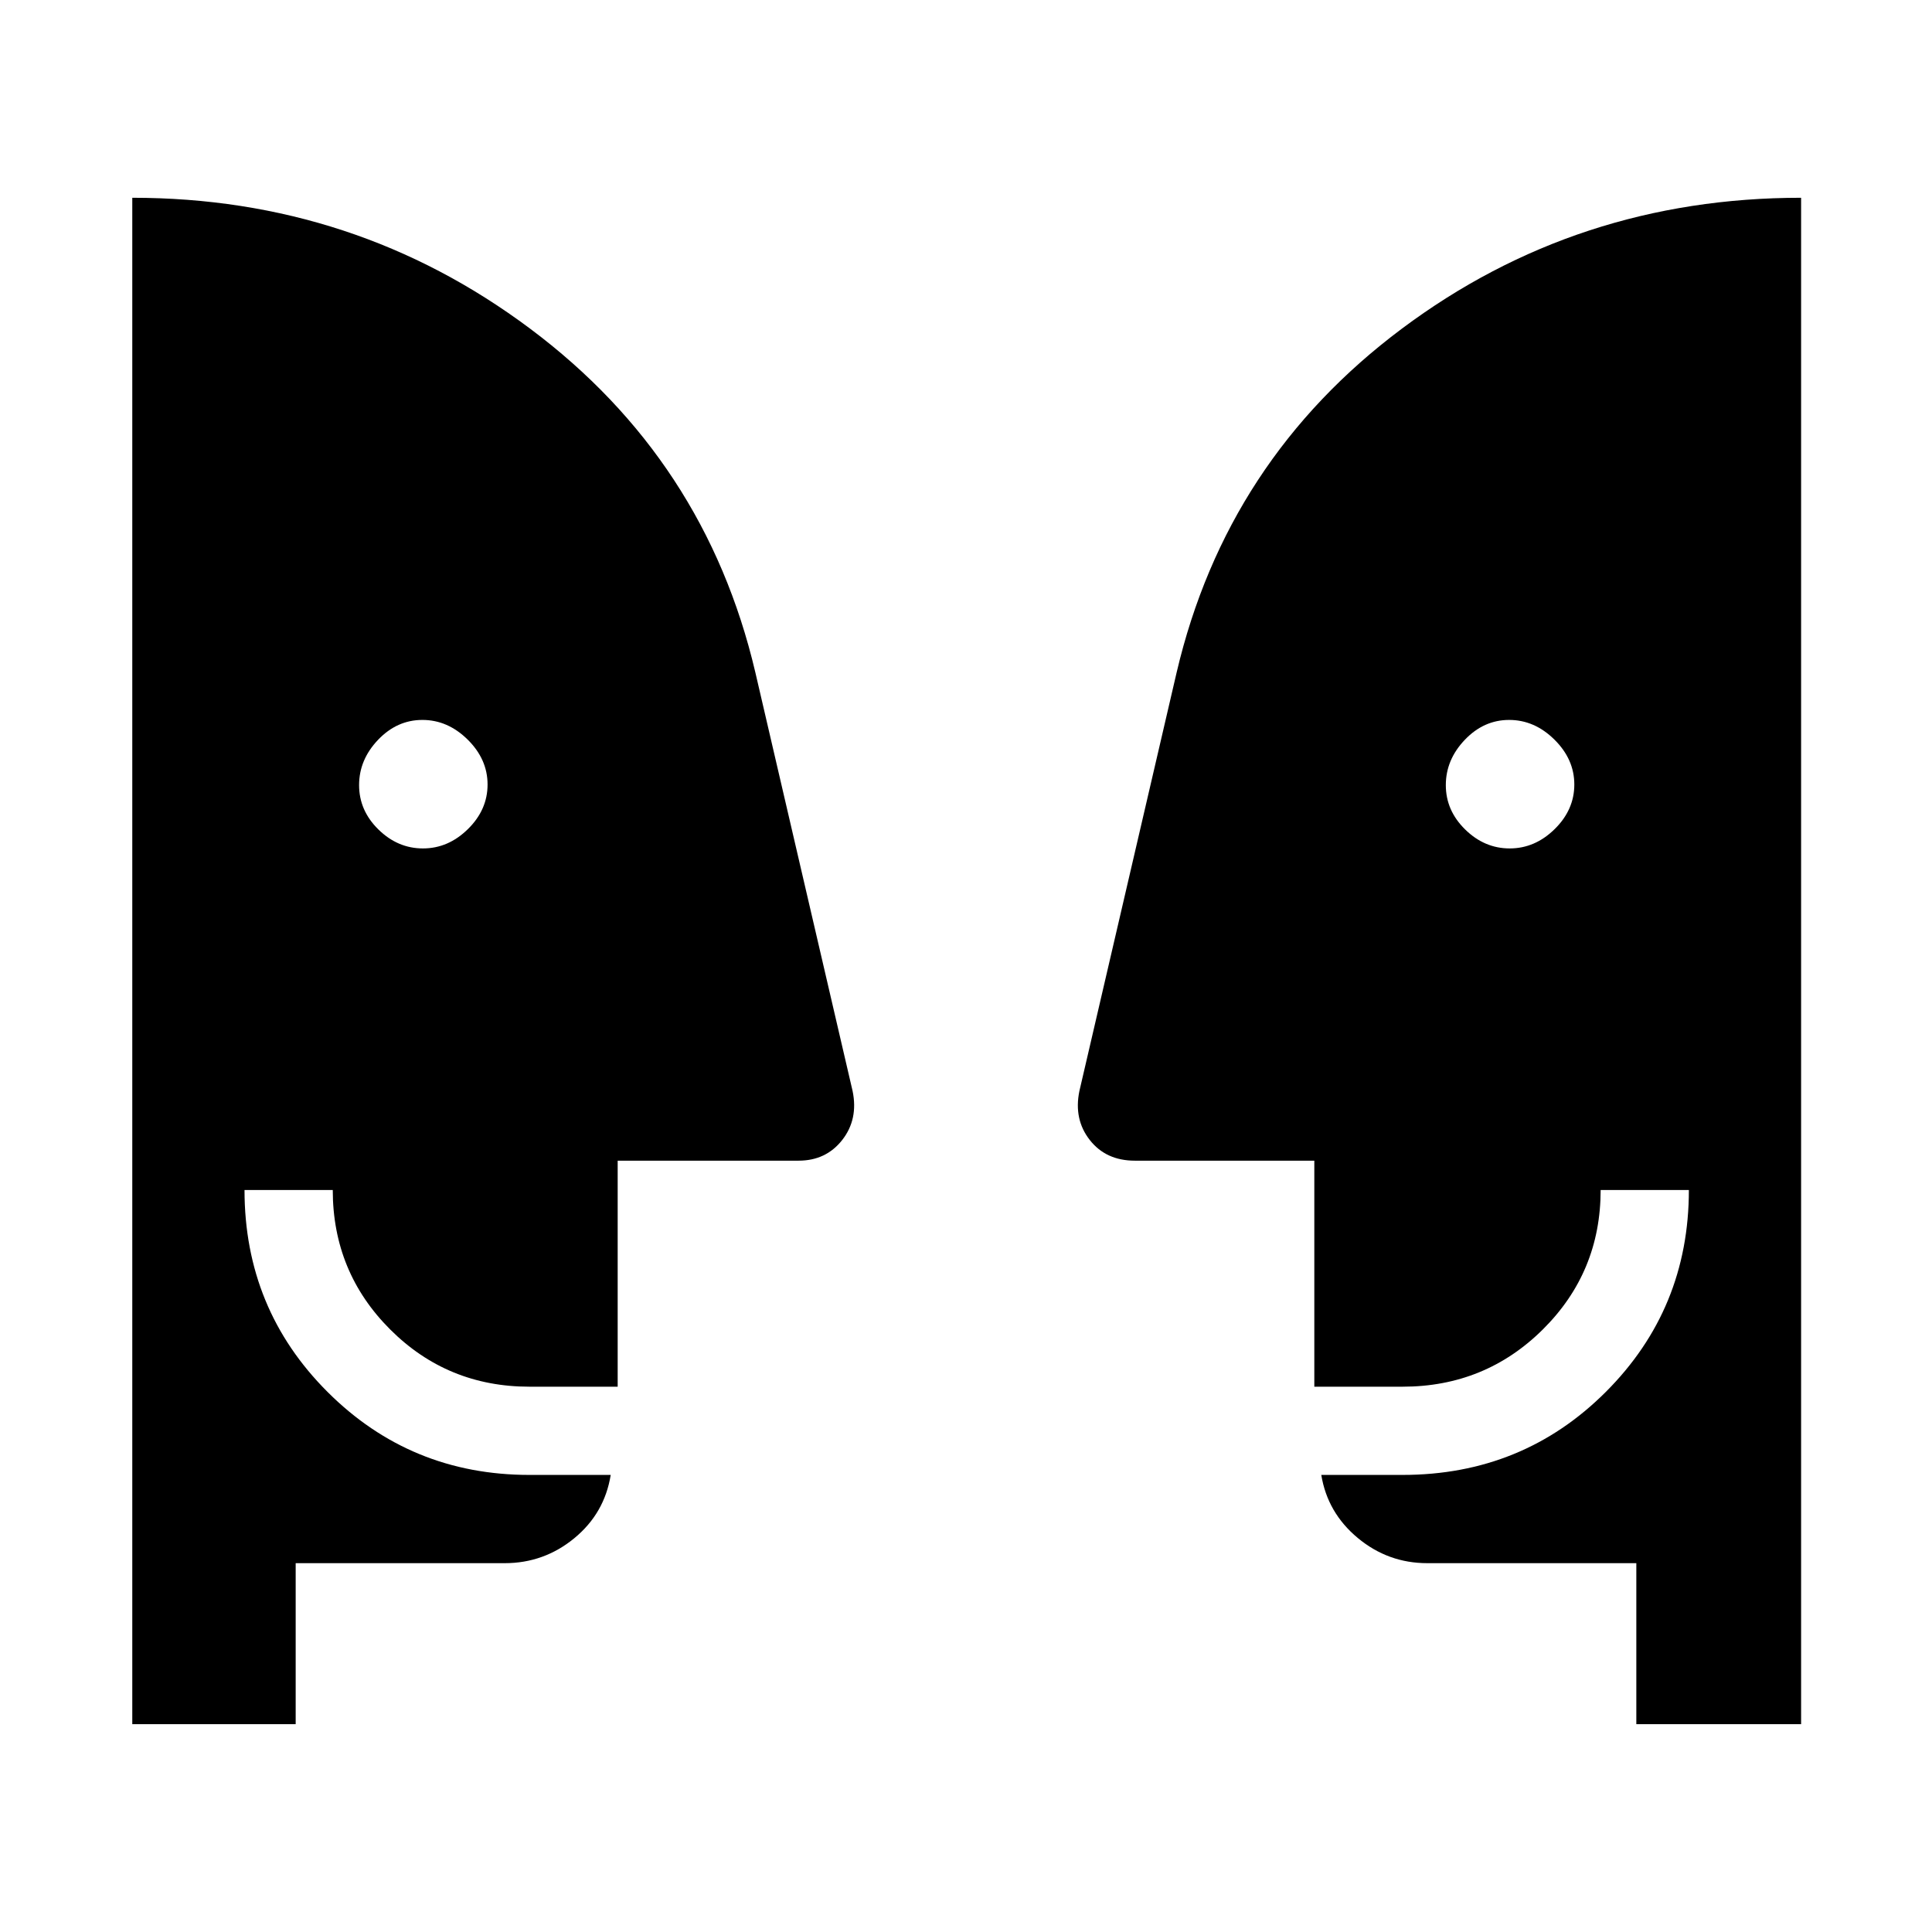 <svg xmlns="http://www.w3.org/2000/svg" height="48" viewBox="0 -960 960 960" width="48"><path d="M210.18-538.42q12.55 0 22.32-9.6t9.77-22.16q0-12.55-9.89-22.32t-22.5-9.77q-12.61 0-22.03 9.89-9.42 9.89-9.42 22.5t9.59 22.03q9.6 9.43 22.16 9.43Zm539.99 0q12.56 0 22.33-9.6 9.77-9.6 9.77-22.16 0-12.55-9.89-22.32t-22.5-9.77q-12.61 0-22.03 9.89-9.43 9.89-9.43 22.5t9.6 22.03q9.6 9.43 22.15 9.43Zm62.91 435.15v-80H709.23q-19.5 0-34.56-12.52-15.05-12.51-18.13-31.33h40.38q59.75 0 101.01-41.26 41.26-41.26 41.26-100.31h-43.84q0 40.77-28.69 69.25-28.69 28.48-69.74 28.48h-43.84v-112.31h-89.2q-14.32 0-22.37-10.27t-5.17-24.3l48.35-208.12q24.83-105.62 111.86-170.7 87.02-65.07 198.41-65.07v758.46h-81.88Zm-666.16 0H65.73v-758.46q110.7 0 197.72 65.07 87.03 65.08 111.86 170.7l48.35 208.12q2.88 14.03-5.17 24.3-8.05 10.27-21.68 10.27h-89.89v112.31h-43.84q-40.76 0-69.25-28.49-28.48-28.48-28.48-69.24H121.5q0 59.11 41.26 100.34 41.27 41.23 100.32 41.23h40.38q-3.08 19.12-18.13 31.48-15.06 12.37-34.56 12.37H146.92v80Z"/></svg>